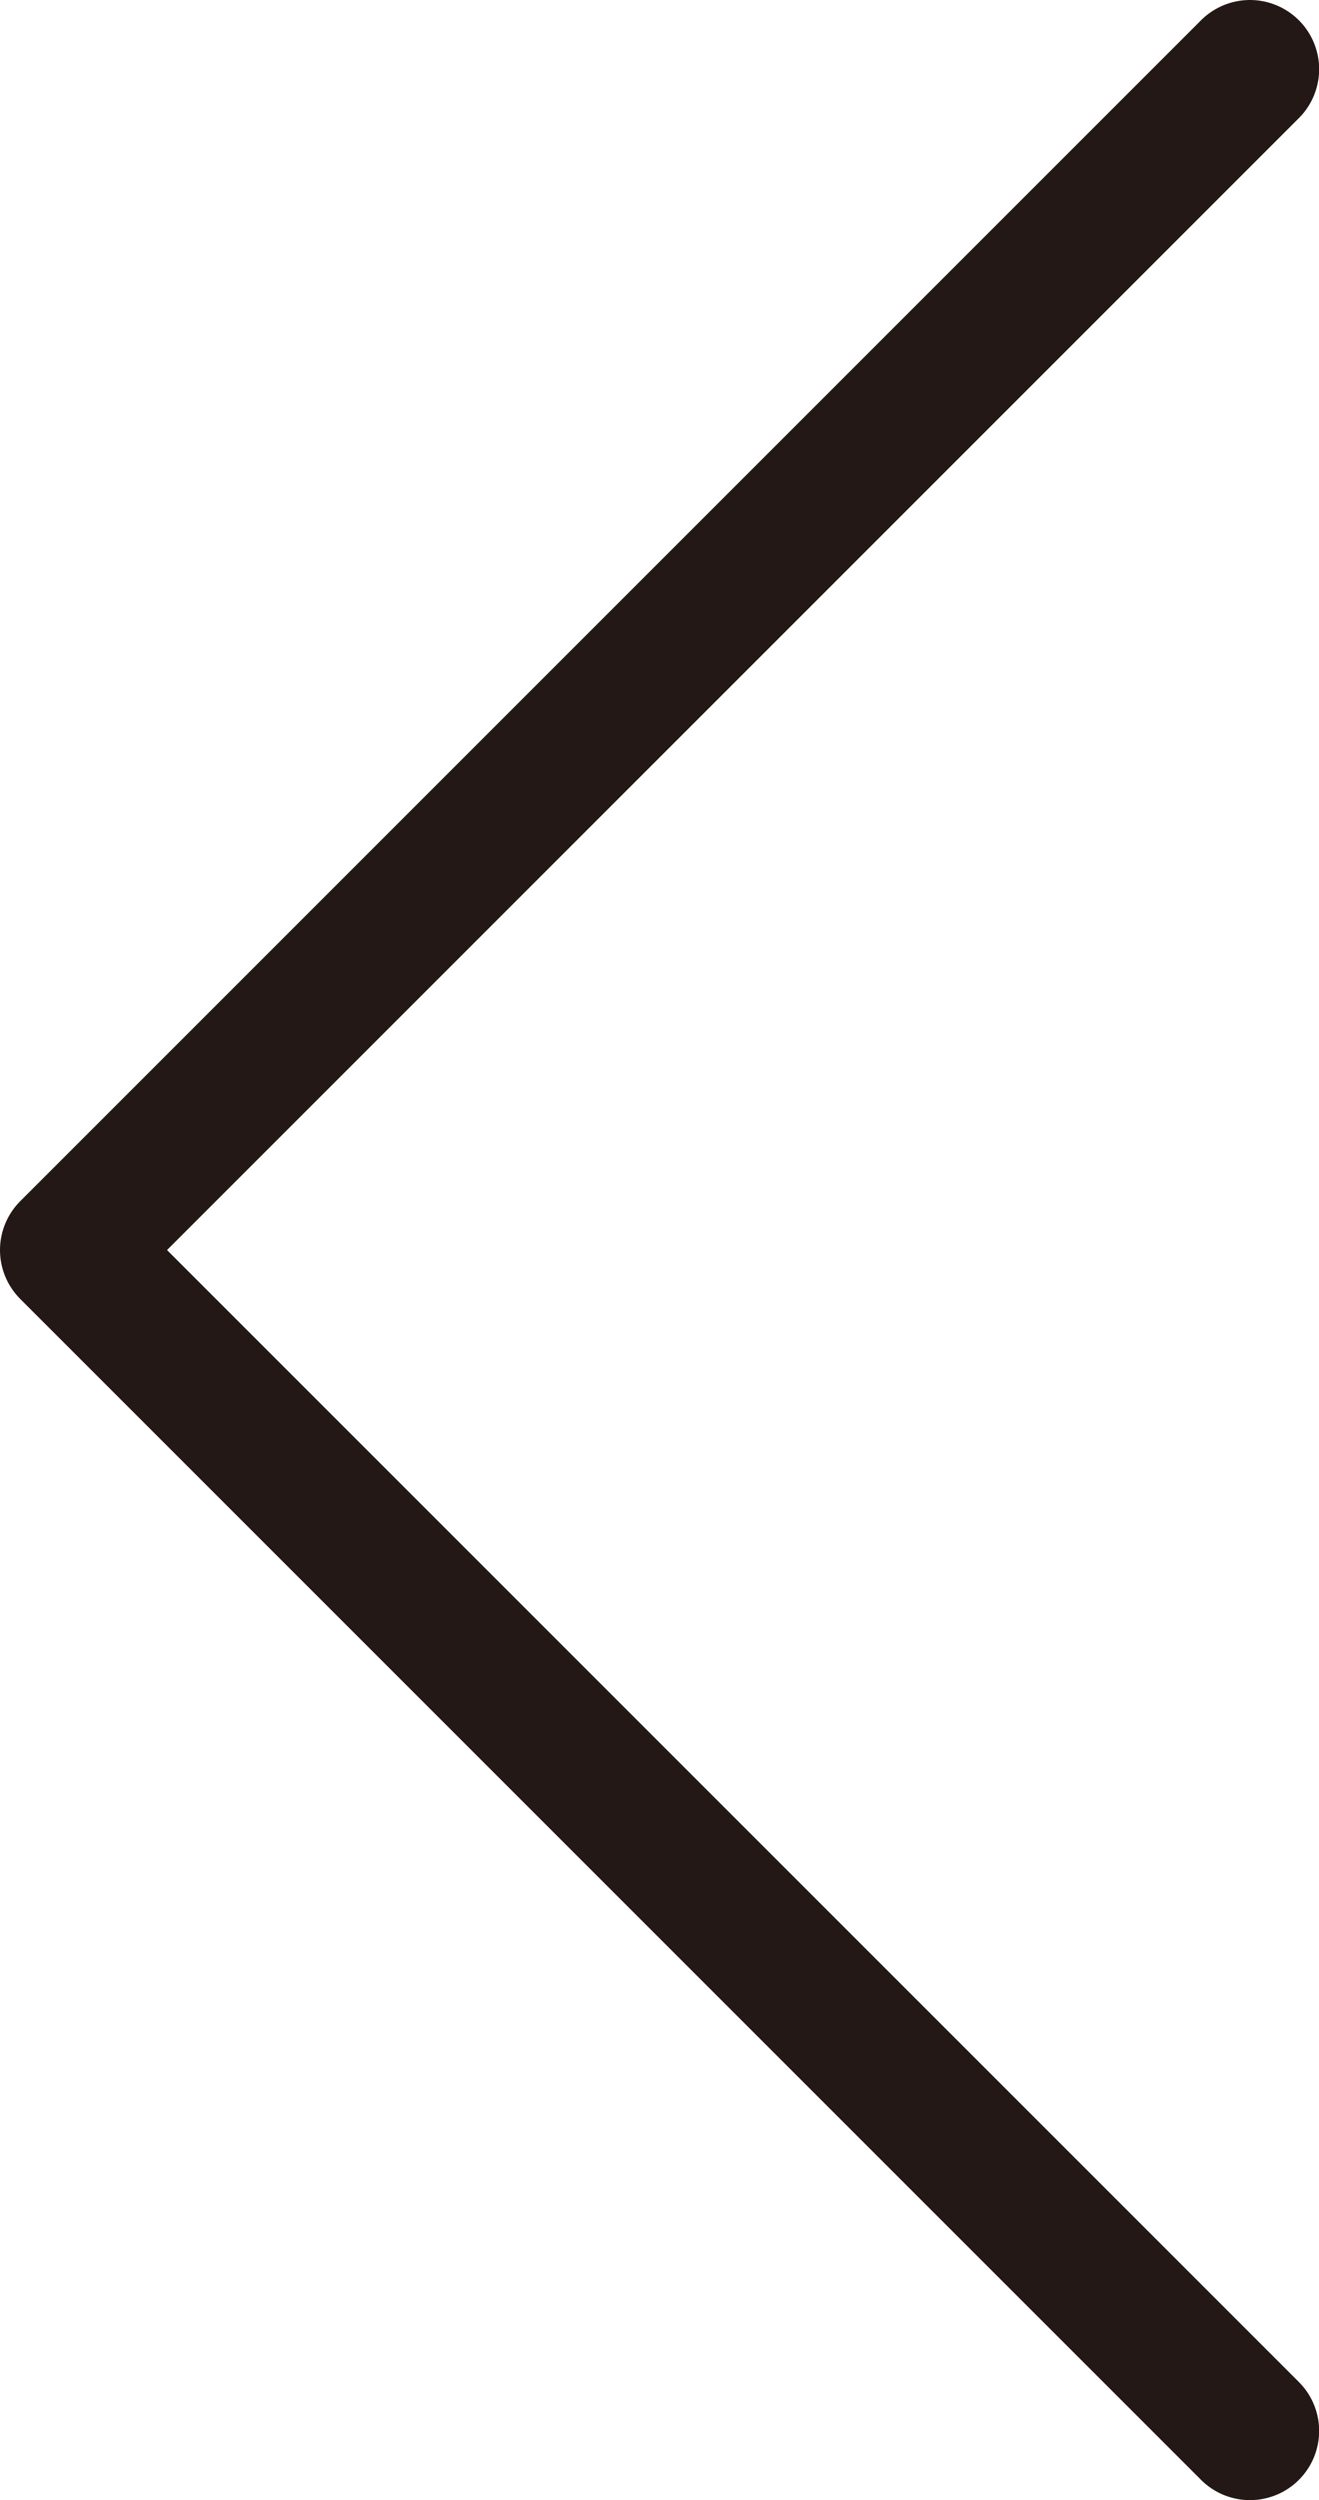 <svg xmlns="http://www.w3.org/2000/svg" width="9.532" height="18.065" viewBox="0 0 9.532 18.065">
    <defs>
        <style>
            .cls-1{fill:none;stroke:#231815;stroke-linecap:round;stroke-linejoin:round}
        </style>
    </defs>
    <path id="btn_arrow_left" d="M6234.243 41.225l-8.533 8.533 8.533 8.533" class="cls-1" transform="translate(-6225.21 -40.725)"/>
</svg>

